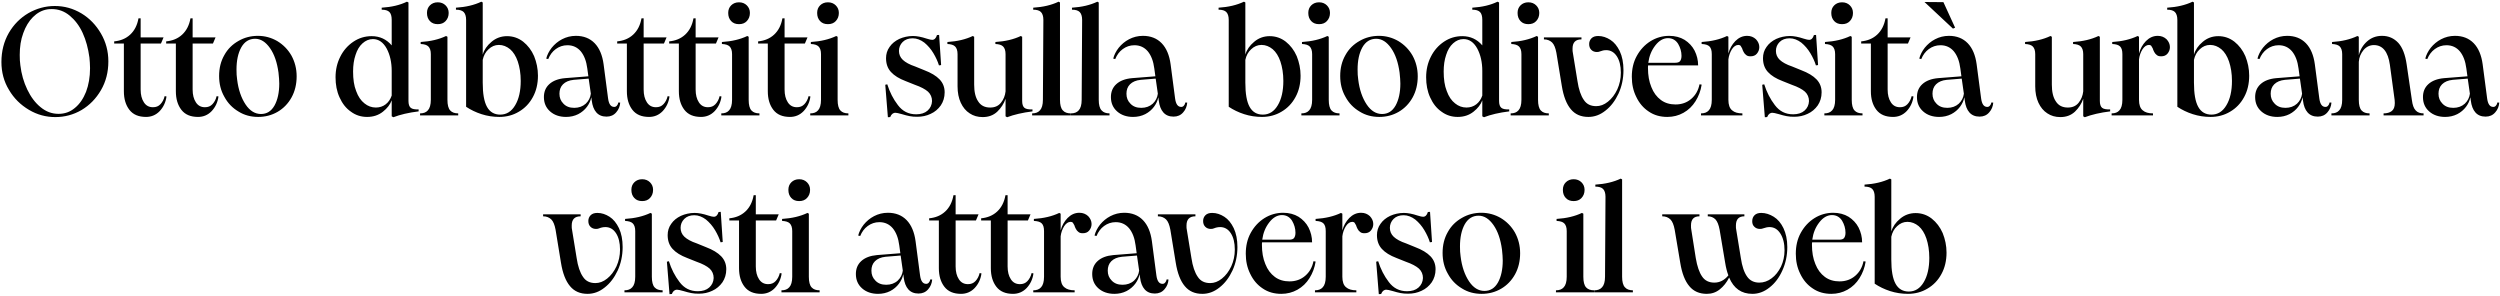 <svg viewBox="0 0 650 77" fill="none" xmlns="http://www.w3.org/2000/svg">
<path d="M7.531 28.56C5.371 27.28 3.611 25.56 2.331 23.36C1.011 21.2 0.371 18.76 0.371 16.12C0.371 13.32 1.011 10.8 2.291 8.56C3.571 6.36 5.291 4.64 7.411 3.4C9.531 2.2 11.811 1.56 14.251 1.56C16.731 1.56 19.011 2.2 21.171 3.48C23.291 4.76 24.971 6.52 26.251 8.72C27.531 10.92 28.171 13.32 28.171 15.96C28.171 18.76 27.531 21.24 26.251 23.44C24.971 25.64 23.291 27.36 21.211 28.6C19.091 29.84 16.811 30.44 14.371 30.44C11.971 30.44 9.691 29.84 7.531 28.56ZM7.091 23.28C8.011 25.2 9.171 26.76 10.571 27.88C11.971 29.04 13.531 29.6 15.211 29.6C16.811 29.6 18.211 29.12 19.451 28.08C20.691 27.08 21.651 25.68 22.371 23.88C23.051 22.08 23.411 20.04 23.411 17.72C23.411 16.76 23.331 15.84 23.251 14.96C22.931 12.6 22.371 10.48 21.491 8.56C20.611 6.64 19.451 5.16 18.091 4.04C16.731 2.92 15.171 2.36 13.491 2.36C12.931 2.36 12.531 2.4 12.291 2.44C10.891 2.68 9.651 3.36 8.571 4.44C7.491 5.52 6.651 6.92 6.051 8.6C5.411 10.32 5.131 12.2 5.131 14.28C5.131 15.24 5.171 16.16 5.291 16.96C5.571 19.28 6.171 21.36 7.091 23.28ZM33.648 28.56C32.688 27.32 32.208 25.72 32.208 23.72V11.32H29.688V10.76C31.328 10.6 32.728 10.04 33.848 9C34.968 7.96 35.688 6.56 36.008 4.76H36.568V9.72H42.528L41.848 11.32H36.568V23.28C36.568 24.64 36.848 25.76 37.408 26.6C37.968 27.48 38.768 27.88 39.768 27.88C40.568 27.88 41.208 27.64 41.728 27.08C42.248 26.52 42.608 25.84 42.808 25L43.288 25.08C43.088 26.6 42.488 27.84 41.528 28.88C40.528 29.92 39.328 30.4 37.968 30.4C36.048 30.4 34.608 29.8 33.648 28.56ZM47.164 28.56C46.204 27.32 45.724 25.72 45.724 23.72V11.32H43.204V10.76C44.844 10.6 46.244 10.04 47.364 9C48.484 7.96 49.204 6.56 49.524 4.76H50.084V9.72H56.044L55.364 11.32H50.084V23.28C50.084 24.64 50.364 25.76 50.924 26.6C51.484 27.48 52.284 27.88 53.284 27.88C54.084 27.88 54.724 27.64 55.244 27.08C55.764 26.52 56.124 25.84 56.324 25L56.804 25.08C56.604 26.6 56.004 27.84 55.044 28.88C54.044 29.92 52.844 30.4 51.484 30.4C49.564 30.4 48.124 29.8 47.164 28.56ZM62.009 29C60.449 28.08 59.209 26.8 58.329 25.16C57.409 23.56 56.969 21.76 56.969 19.76C56.969 17.72 57.409 15.92 58.329 14.32C59.209 12.72 60.449 11.52 62.009 10.64C63.529 9.76 65.209 9.32 67.049 9.32C68.889 9.32 70.569 9.8 72.089 10.68C73.609 11.6 74.849 12.84 75.769 14.44C76.649 16.04 77.129 17.84 77.129 19.84C77.129 21.88 76.689 23.72 75.809 25.32C74.929 26.92 73.689 28.2 72.169 29.08C70.649 29.96 68.969 30.4 67.129 30.4C65.249 30.4 63.529 29.96 62.009 29ZM63.849 27.16C64.969 28.84 66.329 29.64 67.849 29.64C69.369 29.64 70.529 28.92 71.369 27.44C72.169 26 72.609 24.08 72.609 21.72C72.609 20.96 72.529 20 72.409 18.88C72.049 16.24 71.329 14.12 70.209 12.52C69.089 10.92 67.809 10.08 66.329 10.08C64.769 10.08 63.569 10.84 62.729 12.32C61.889 13.84 61.489 15.76 61.489 18.08C61.489 19.04 61.529 19.88 61.649 20.64C61.969 23.32 62.729 25.48 63.849 27.16ZM91.242 29.04C89.962 28.16 89.002 26.92 88.282 25.32C87.562 23.76 87.242 22 87.242 20.08C87.242 18.16 87.642 16.36 88.482 14.72C89.282 13.12 90.442 11.8 91.882 10.84C93.322 9.88 94.882 9.4 96.642 9.4C98.722 9.4 100.482 10.2 101.842 11.8V5.16C101.842 4.2 101.642 3.52 101.242 3.12C100.842 2.72 100.162 2.52 99.242 2.52V2C101.802 1.84 104.002 1.32 105.802 0.44L106.202 0.64V26.24C106.202 27.12 106.402 27.72 106.802 28.04C107.202 28.36 107.882 28.48 108.842 28.44V28.96C106.202 29.28 104.042 29.8 102.282 30.48L101.842 30.24V26.08C101.442 27.16 100.682 28.16 99.562 29.04C98.402 29.96 97.042 30.4 95.442 30.4C93.882 30.4 92.482 29.96 91.242 29.04ZM92.602 23.68C93.122 25.12 93.842 26.16 94.762 26.88C95.642 27.6 96.642 27.96 97.722 27.96C98.682 27.96 99.562 27.68 100.282 27.12C101.002 26.56 101.522 25.8 101.842 24.84V18.44C101.842 16.2 101.402 14.24 100.522 12.6C99.642 11 98.442 10.16 96.962 10.16C95.922 10.16 95.042 10.56 94.242 11.28C93.442 12 92.842 13 92.442 14.28C92.002 15.56 91.802 17 91.802 18.6C91.802 20.6 92.042 22.28 92.602 23.68ZM111.775 5.48C111.255 4.92 111.015 4.24 111.015 3.36C111.015 2.56 111.255 1.92 111.775 1.4C112.295 0.88 112.975 0.6 113.815 0.6C114.655 0.6 115.335 0.88 115.855 1.4C116.375 1.92 116.655 2.56 116.655 3.36C116.655 4.24 116.375 4.92 115.855 5.48C115.335 6.04 114.655 6.28 113.815 6.28C112.975 6.28 112.295 6.04 111.775 5.48ZM109.215 29.48C110.095 29.48 110.775 29.24 111.255 28.68C111.735 28.16 112.015 27.24 112.015 25.96V14.08C112.015 13.12 111.775 12.48 111.375 12.08C110.975 11.68 110.295 11.48 109.375 11.44V10.92C111.935 10.76 114.135 10.24 115.975 9.36L116.335 9.56V25.96C116.335 27.28 116.575 28.2 117.055 28.72C117.535 29.24 118.215 29.48 119.135 29.48V30H109.215V29.48ZM125.188 29.68C123.708 29.2 122.388 28.56 121.188 27.76V5.16C121.188 4.2 120.948 3.52 120.548 3.12C120.148 2.72 119.468 2.52 118.548 2.52V2C121.108 1.84 123.308 1.32 125.148 0.44L125.508 0.64V14.2C125.868 12.96 126.628 11.84 127.788 10.88C128.908 9.92 130.268 9.4 131.828 9.4C133.388 9.4 134.788 9.88 136.028 10.84C137.228 11.8 138.188 13.04 138.868 14.6C139.508 16.2 139.868 17.88 139.868 19.68C139.868 21.76 139.428 23.64 138.548 25.24C137.668 26.88 136.428 28.16 134.908 29.04C133.388 29.96 131.668 30.4 129.828 30.4C128.228 30.4 126.668 30.16 125.188 29.68ZM126.628 27.8C127.388 29.16 128.548 29.8 130.068 29.8C131.668 29.8 132.988 29 133.948 27.36C134.908 25.76 135.388 23.64 135.388 21.04C135.388 19.12 135.108 17.44 134.628 16C134.148 14.6 133.468 13.52 132.628 12.8C131.748 12.08 130.788 11.68 129.708 11.68C128.668 11.68 127.788 12.08 127.028 12.8C126.228 13.52 125.748 14.44 125.508 15.56V21.48C125.508 24.36 125.868 26.44 126.628 27.8ZM155.056 29.24C154.416 28.52 154.016 27.48 153.856 26.16L153.736 25.28C153.576 26.16 153.176 27 152.616 27.76C152.016 28.56 151.256 29.2 150.336 29.68C149.376 30.16 148.336 30.4 147.176 30.4C145.496 30.4 144.096 29.92 143.016 28.96C141.936 28 141.416 26.76 141.416 25.24C141.416 23.88 141.856 22.76 142.816 21.88C143.776 21 145.136 20.48 146.896 20.32L152.976 19.84L152.696 17.8C152.456 15.92 151.896 14.44 151.016 13.36C150.136 12.32 148.976 11.76 147.536 11.76C146.376 11.76 145.376 12.12 144.496 12.76C143.616 13.4 142.976 14.28 142.536 15.36L142.016 15.24C142.256 14.28 142.736 13.32 143.456 12.4C144.176 11.52 145.056 10.76 146.136 10.2C147.216 9.64 148.416 9.32 149.736 9.32C151.736 9.32 153.376 9.96 154.616 11.24C155.856 12.52 156.616 14.36 156.936 16.72L158.096 25.56C158.296 27.08 158.816 27.8 159.696 27.8C159.936 27.8 160.176 27.72 160.376 27.48C160.576 27.28 160.696 27 160.776 26.64L161.256 26.68C161.176 27.64 160.856 28.48 160.216 29.2C159.576 29.96 158.736 30.32 157.696 30.32C156.576 30.32 155.696 29.96 155.056 29.24ZM146.496 26.96C147.176 27.68 148.096 28.04 149.296 28.04C150.496 28.04 151.496 27.68 152.296 26.96C153.056 26.24 153.496 25.36 153.616 24.36L153.056 20.44L149.136 20.76C147.936 20.88 147.016 21.28 146.376 21.92C145.736 22.56 145.456 23.4 145.456 24.36C145.456 25.4 145.776 26.24 146.496 26.96ZM164.429 28.56C163.469 27.32 162.989 25.72 162.989 23.72V11.32H160.469V10.76C162.109 10.6 163.509 10.04 164.629 9C165.749 7.96 166.469 6.56 166.789 4.76H167.349V9.72H173.309L172.629 11.32H167.349V23.28C167.349 24.64 167.629 25.76 168.189 26.6C168.749 27.48 169.549 27.88 170.549 27.88C171.349 27.88 171.989 27.64 172.509 27.08C173.029 26.52 173.389 25.84 173.589 25L174.069 25.08C173.869 26.6 173.269 27.84 172.309 28.88C171.309 29.92 170.109 30.4 168.749 30.4C166.829 30.4 165.389 29.8 164.429 28.56ZM177.945 28.56C176.985 27.32 176.505 25.72 176.505 23.72V11.32H173.985V10.76C175.625 10.6 177.025 10.04 178.145 9C179.265 7.96 179.985 6.56 180.305 4.76H180.865V9.72H186.825L186.145 11.32H180.865V23.28C180.865 24.64 181.145 25.76 181.705 26.6C182.265 27.48 183.065 27.88 184.065 27.88C184.865 27.88 185.505 27.64 186.025 27.08C186.545 26.52 186.905 25.84 187.105 25L187.585 25.08C187.385 26.6 186.785 27.84 185.825 28.88C184.825 29.92 183.625 30.4 182.265 30.4C180.345 30.4 178.905 29.8 177.945 28.56ZM190.096 5.48C189.576 4.92 189.336 4.24 189.336 3.36C189.336 2.56 189.576 1.92 190.096 1.4C190.616 0.88 191.296 0.6 192.136 0.6C192.976 0.6 193.656 0.88 194.176 1.4C194.696 1.92 194.976 2.56 194.976 3.36C194.976 4.24 194.696 4.92 194.176 5.48C193.656 6.04 192.976 6.28 192.136 6.28C191.296 6.28 190.616 6.04 190.096 5.48ZM187.536 29.48C188.416 29.48 189.096 29.24 189.576 28.68C190.056 28.16 190.336 27.24 190.336 25.96V14.08C190.336 13.12 190.096 12.48 189.696 12.08C189.296 11.68 188.616 11.48 187.696 11.44V10.92C190.256 10.76 192.456 10.24 194.296 9.36L194.656 9.56V25.96C194.656 27.28 194.896 28.2 195.376 28.72C195.856 29.24 196.536 29.48 197.456 29.48V30H187.536V29.48ZM201.07 28.56C200.11 27.32 199.63 25.72 199.63 23.72V11.32H197.11V10.76C198.75 10.6 200.15 10.04 201.27 9C202.39 7.96 203.11 6.56 203.43 4.76H203.99V9.72H209.95L209.27 11.32H203.99V23.28C203.99 24.64 204.27 25.76 204.83 26.6C205.39 27.48 206.19 27.88 207.19 27.88C207.99 27.88 208.63 27.64 209.15 27.08C209.67 26.52 210.03 25.84 210.23 25L210.71 25.08C210.51 26.6 209.91 27.84 208.95 28.88C207.95 29.92 206.75 30.4 205.39 30.4C203.47 30.4 202.03 29.8 201.07 28.56ZM213.221 5.48C212.701 4.92 212.461 4.24 212.461 3.36C212.461 2.56 212.701 1.92 213.221 1.4C213.741 0.88 214.421 0.6 215.261 0.6C216.101 0.6 216.781 0.88 217.301 1.4C217.821 1.92 218.101 2.56 218.101 3.36C218.101 4.24 217.821 4.92 217.301 5.48C216.781 6.04 216.101 6.28 215.261 6.28C214.421 6.28 213.741 6.04 213.221 5.48ZM210.661 29.48C211.541 29.48 212.221 29.24 212.701 28.68C213.181 28.16 213.461 27.24 213.461 25.96V14.08C213.461 13.12 213.221 12.48 212.821 12.08C212.421 11.68 211.741 11.48 210.821 11.44V10.92C213.381 10.76 215.581 10.24 217.421 9.36L217.781 9.56V25.96C217.781 27.28 218.021 28.2 218.501 28.72C218.981 29.24 219.661 29.48 220.581 29.48V30H210.661V29.48ZM230.17 22.04L230.69 21.92C231.33 23.96 232.25 25.76 233.45 27.32C234.65 28.92 236.21 29.72 238.21 29.72C239.45 29.72 240.45 29.4 241.17 28.76C241.89 28.12 242.29 27.28 242.33 26.28C242.33 25.32 241.97 24.48 241.29 23.84C240.57 23.2 239.45 22.6 237.85 22.04L235.45 21.08C233.77 20.44 232.53 19.68 231.65 18.72C230.77 17.76 230.37 16.56 230.37 15.12C230.37 14.08 230.65 13.08 231.29 12.2C231.89 11.32 232.73 10.64 233.81 10.12C234.89 9.64 236.09 9.36 237.37 9.36C238.41 9.36 239.61 9.6 240.93 10.04C241.65 10.28 242.13 10.36 242.37 10.36C242.93 10.36 243.37 9.96 243.61 9.12L244.17 9.08L244.69 16.92L244.13 17C243.81 15.96 243.33 14.92 242.69 13.84C242.05 12.76 241.25 11.84 240.33 11.08C239.37 10.36 238.37 9.96 237.29 9.96C236.21 9.96 235.33 10.28 234.69 10.92C234.05 11.56 233.73 12.36 233.73 13.24C233.73 14.12 234.05 14.92 234.73 15.56C235.41 16.2 236.49 16.8 237.93 17.28L240.29 18.24C242.09 18.92 243.41 19.72 244.29 20.64C245.17 21.56 245.61 22.68 245.61 24C245.61 25.32 245.25 26.44 244.61 27.4C243.93 28.36 243.05 29.12 241.97 29.6C240.89 30.12 239.73 30.36 238.49 30.36C237.77 30.36 237.09 30.32 236.53 30.2C235.93 30.08 235.25 29.92 234.49 29.68C233.65 29.44 233.09 29.32 232.81 29.32C232.49 29.32 232.21 29.44 232.01 29.6C231.81 29.76 231.61 30.04 231.45 30.44L230.85 30.48L230.17 22.04ZM252.124 29.48C251.124 28.84 250.364 27.92 249.804 26.72C249.244 25.52 248.964 24.08 248.964 22.44V14.08C248.964 13.12 248.724 12.48 248.324 12.08C247.924 11.68 247.244 11.48 246.324 11.44V10.92C248.884 10.76 251.084 10.24 252.924 9.36L253.284 9.56V22C253.284 23.84 253.604 25.32 254.324 26.36C255.004 27.44 256.044 27.96 257.444 27.96C258.644 27.96 259.564 27.56 260.244 26.72C260.924 25.88 261.324 24.88 261.444 23.76V14.08C261.444 13.12 261.204 12.48 260.804 12.08C260.404 11.68 259.724 11.48 258.804 11.44V10.92C261.364 10.76 263.564 10.24 265.404 9.36L265.764 9.56V26.24C265.764 27.12 265.964 27.72 266.364 28.04C266.764 28.36 267.484 28.48 268.444 28.44V28.96C265.844 29.28 263.644 29.8 261.844 30.48L261.444 30.24V25.68C261.004 26.96 260.284 28.08 259.284 29.04C258.244 30 257.004 30.44 255.484 30.44C254.204 30.44 253.084 30.12 252.124 29.48ZM268.356 29.48C269.236 29.48 269.916 29.24 270.396 28.68C270.876 28.16 271.156 27.24 271.156 25.96L271.276 5.16C271.276 4.2 271.036 3.52 270.636 3.12C270.236 2.72 269.556 2.52 268.636 2.52V2C271.196 1.84 273.396 1.32 275.236 0.44L275.596 0.64V25.96C275.596 27.24 275.836 28.16 276.316 28.68C276.796 29.24 277.516 29.48 278.396 29.48V30H268.356V29.48ZM278.434 29.48C279.314 29.48 279.994 29.24 280.474 28.68C280.954 28.16 281.234 27.24 281.234 25.96L281.354 5.16C281.354 4.2 281.114 3.52 280.714 3.12C280.314 2.72 279.634 2.52 278.714 2.52V2C281.274 1.84 283.474 1.32 285.314 0.44L285.674 0.64V25.96C285.674 27.24 285.914 28.16 286.394 28.68C286.874 29.24 287.594 29.48 288.474 29.48V30H278.434V29.48ZM302.478 29.24C301.838 28.52 301.438 27.48 301.278 26.16L301.158 25.28C300.998 26.16 300.598 27 300.038 27.76C299.438 28.56 298.678 29.2 297.758 29.68C296.798 30.16 295.758 30.4 294.598 30.4C292.918 30.4 291.518 29.92 290.438 28.96C289.358 28 288.838 26.76 288.838 25.24C288.838 23.88 289.278 22.76 290.238 21.88C291.198 21 292.558 20.48 294.318 20.32L300.398 19.84L300.118 17.8C299.878 15.92 299.318 14.44 298.438 13.36C297.558 12.32 296.398 11.76 294.958 11.76C293.798 11.76 292.798 12.12 291.918 12.76C291.038 13.4 290.398 14.28 289.958 15.36L289.438 15.24C289.678 14.28 290.158 13.32 290.878 12.4C291.598 11.52 292.478 10.76 293.558 10.2C294.638 9.64 295.838 9.32 297.158 9.32C299.158 9.32 300.798 9.96 302.038 11.24C303.278 12.52 304.038 14.36 304.358 16.72L305.518 25.56C305.718 27.08 306.238 27.8 307.118 27.8C307.358 27.8 307.598 27.72 307.798 27.48C307.998 27.28 308.118 27 308.198 26.64L308.678 26.68C308.598 27.64 308.278 28.48 307.638 29.2C306.998 29.96 306.158 30.32 305.118 30.32C303.998 30.32 303.118 29.96 302.478 29.24ZM293.918 26.96C294.598 27.68 295.518 28.04 296.718 28.04C297.918 28.04 298.918 27.68 299.718 26.96C300.478 26.24 300.918 25.36 301.038 24.36L300.478 20.44L296.558 20.76C295.358 20.88 294.438 21.28 293.798 21.92C293.158 22.56 292.878 23.4 292.878 24.36C292.878 25.4 293.198 26.24 293.918 26.96ZM323.469 29.68C321.989 29.2 320.669 28.56 319.469 27.76V5.16C319.469 4.2 319.229 3.52 318.829 3.12C318.429 2.72 317.749 2.52 316.829 2.52V2C319.389 1.84 321.589 1.32 323.429 0.44L323.789 0.64V14.2C324.149 12.96 324.909 11.84 326.069 10.88C327.189 9.92 328.549 9.4 330.109 9.4C331.669 9.4 333.069 9.88 334.309 10.84C335.509 11.8 336.469 13.04 337.149 14.6C337.789 16.2 338.149 17.88 338.149 19.68C338.149 21.76 337.709 23.64 336.829 25.24C335.949 26.88 334.709 28.16 333.189 29.04C331.669 29.96 329.949 30.4 328.109 30.4C326.509 30.4 324.949 30.16 323.469 29.68ZM324.909 27.8C325.669 29.16 326.829 29.8 328.349 29.8C329.949 29.8 331.269 29 332.229 27.36C333.189 25.76 333.669 23.64 333.669 21.04C333.669 19.12 333.389 17.44 332.909 16C332.429 14.6 331.749 13.52 330.909 12.8C330.029 12.08 329.069 11.68 327.989 11.68C326.949 11.68 326.069 12.08 325.309 12.8C324.509 13.52 324.029 14.44 323.789 15.56V21.48C323.789 24.36 324.149 26.44 324.909 27.8ZM340.916 5.48C340.396 4.92 340.156 4.24 340.156 3.36C340.156 2.56 340.396 1.92 340.916 1.4C341.436 0.88 342.116 0.6 342.956 0.6C343.796 0.6 344.476 0.88 344.996 1.4C345.516 1.92 345.796 2.56 345.796 3.36C345.796 4.24 345.516 4.92 344.996 5.48C344.476 6.04 343.796 6.28 342.956 6.28C342.116 6.28 341.436 6.04 340.916 5.48ZM338.356 29.48C339.236 29.48 339.916 29.24 340.396 28.68C340.876 28.16 341.156 27.24 341.156 25.96V14.08C341.156 13.12 340.916 12.48 340.516 12.08C340.116 11.68 339.436 11.48 338.516 11.44V10.92C341.076 10.76 343.276 10.24 345.116 9.36L345.476 9.56V25.96C345.476 27.28 345.716 28.2 346.196 28.72C346.676 29.24 347.356 29.48 348.276 29.48V30H338.356V29.48ZM353.493 29C351.933 28.08 350.693 26.8 349.813 25.16C348.893 23.56 348.453 21.76 348.453 19.76C348.453 17.72 348.893 15.92 349.813 14.32C350.693 12.72 351.933 11.52 353.493 10.64C355.013 9.76 356.693 9.32 358.533 9.32C360.373 9.32 362.053 9.8 363.573 10.68C365.093 11.6 366.333 12.84 367.253 14.44C368.133 16.04 368.613 17.84 368.613 19.84C368.613 21.88 368.173 23.72 367.293 25.32C366.413 26.92 365.173 28.2 363.653 29.08C362.133 29.96 360.453 30.4 358.613 30.4C356.733 30.4 355.013 29.96 353.493 29ZM355.333 27.16C356.453 28.84 357.813 29.64 359.333 29.64C360.853 29.64 362.013 28.92 362.853 27.44C363.653 26 364.093 24.08 364.093 21.72C364.093 20.96 364.013 20 363.893 18.88C363.533 16.24 362.813 14.12 361.693 12.52C360.573 10.92 359.293 10.08 357.813 10.08C356.253 10.08 355.053 10.84 354.213 12.32C353.373 13.84 352.973 15.76 352.973 18.08C352.973 19.04 353.013 19.88 353.133 20.64C353.453 23.32 354.213 25.48 355.333 27.16ZM374.797 29.04C373.517 28.16 372.557 26.92 371.837 25.32C371.117 23.76 370.797 22 370.797 20.08C370.797 18.16 371.197 16.36 372.037 14.72C372.837 13.12 373.997 11.8 375.437 10.84C376.877 9.88 378.437 9.4 380.197 9.4C382.277 9.4 384.037 10.2 385.397 11.8V5.16C385.397 4.2 385.197 3.52 384.797 3.12C384.397 2.72 383.717 2.52 382.797 2.52V2C385.357 1.84 387.557 1.32 389.357 0.44L389.757 0.64V26.24C389.757 27.12 389.957 27.72 390.357 28.04C390.757 28.36 391.437 28.48 392.397 28.44V28.96C389.757 29.28 387.597 29.8 385.837 30.48L385.397 30.24V26.08C384.997 27.16 384.237 28.16 383.117 29.04C381.957 29.96 380.597 30.4 378.997 30.4C377.437 30.4 376.037 29.96 374.797 29.04ZM376.157 23.68C376.677 25.12 377.397 26.16 378.317 26.88C379.197 27.6 380.197 27.96 381.277 27.96C382.237 27.96 383.117 27.68 383.837 27.12C384.557 26.56 385.077 25.8 385.397 24.84V18.44C385.397 16.2 384.957 14.24 384.077 12.6C383.197 11 381.997 10.16 380.517 10.16C379.477 10.16 378.597 10.56 377.797 11.28C376.997 12 376.397 13 375.997 14.28C375.557 15.56 375.357 17 375.357 18.6C375.357 20.6 375.597 22.28 376.157 23.68ZM395.33 5.48C394.81 4.92 394.57 4.24 394.57 3.36C394.57 2.56 394.81 1.92 395.33 1.4C395.85 0.88 396.53 0.6 397.37 0.6C398.21 0.6 398.89 0.88 399.41 1.4C399.93 1.92 400.21 2.56 400.21 3.36C400.21 4.24 399.93 4.92 399.41 5.48C398.89 6.04 398.21 6.28 397.37 6.28C396.53 6.28 395.85 6.04 395.33 5.48ZM392.77 29.48C393.65 29.48 394.33 29.24 394.81 28.68C395.29 28.16 395.57 27.24 395.57 25.96V14.08C395.57 13.12 395.33 12.48 394.93 12.08C394.53 11.68 393.85 11.48 392.93 11.44V10.92C395.49 10.76 397.69 10.24 399.53 9.36L399.89 9.56V25.96C399.89 27.28 400.13 28.2 400.61 28.72C401.09 29.24 401.77 29.48 402.69 29.48V30H392.77V29.48ZM408.421 28.4C407.301 27.08 406.501 25.04 406.061 22.28L404.661 13.72C404.421 12.44 404.061 11.56 403.541 11.04C402.981 10.52 402.301 10.24 401.421 10.24V9.72H411.181V10.24C409.621 10.24 408.861 11.04 408.861 12.64C408.861 13.12 408.861 13.48 408.941 13.72L410.141 21.08C410.461 23.24 411.021 24.88 411.781 25.96C412.501 27.08 413.581 27.6 415.021 27.6C416.061 27.6 417.061 27.24 418.061 26.44C419.061 25.64 419.861 24.6 420.501 23.24C421.101 21.92 421.421 20.48 421.421 18.88C421.421 17.12 421.061 15.68 420.381 14.64C419.701 13.6 418.781 13.04 417.621 13.04C417.061 13.04 416.501 13.16 416.021 13.36C415.781 13.48 415.501 13.52 415.181 13.52C414.621 13.52 414.141 13.36 413.741 12.96C413.341 12.56 413.181 12.08 413.181 11.44C413.181 10.88 413.381 10.36 413.781 9.96C414.181 9.56 414.741 9.36 415.541 9.36C416.661 9.36 417.701 9.72 418.701 10.36C419.701 11 420.501 12 421.141 13.32C421.781 14.68 422.101 16.32 422.101 18.24C422.101 20.44 421.661 22.48 420.821 24.32C419.941 26.2 418.821 27.68 417.421 28.76C416.021 29.88 414.541 30.4 412.981 30.4C411.061 30.4 409.541 29.76 408.421 28.4ZM428.673 29C427.273 28.08 426.193 26.8 425.433 25.2C424.633 23.6 424.273 21.88 424.273 19.96C424.273 17.96 424.673 16.16 425.553 14.56C426.433 12.96 427.593 11.68 429.113 10.72C430.593 9.8 432.233 9.32 433.993 9.32C435.513 9.32 436.873 9.68 437.993 10.36C439.113 11.08 439.993 12 440.593 13.16C441.193 14.36 441.513 15.64 441.513 17H428.513C428.473 17.16 428.473 17.4 428.473 17.68C428.473 19.56 428.753 21.2 429.353 22.64C429.913 24.08 430.753 25.2 431.833 26C432.913 26.8 434.193 27.16 435.633 27.16C437.233 27.16 438.593 26.68 439.713 25.72C440.833 24.76 441.553 23.52 441.873 21.92L442.433 22C442.193 23.6 441.633 25.04 440.833 26.32C440.033 27.6 438.993 28.6 437.713 29.32C436.433 30.04 435.033 30.4 433.513 30.4C431.673 30.4 430.073 29.96 428.673 29ZM435.553 16.32C436.113 16.32 436.553 16.2 436.793 15.92C437.033 15.64 437.193 15.16 437.193 14.52C437.193 13.4 436.873 12.36 436.313 11.4C435.713 10.44 434.833 9.92 433.673 9.92C432.473 9.92 431.353 10.56 430.393 11.8C429.393 13.08 428.793 14.56 428.553 16.32H435.553ZM442.262 29.48C443.142 29.48 443.822 29.24 444.302 28.68C444.782 28.16 445.062 27.24 445.062 25.96V14.08C445.062 13.12 444.862 12.48 444.462 12.08C444.062 11.68 443.382 11.48 442.422 11.44V10.92C444.982 10.76 447.182 10.24 449.022 9.36L449.382 9.56V13.92C449.702 12.68 450.302 11.6 451.182 10.68C452.062 9.8 453.062 9.32 454.262 9.32C455.182 9.32 455.942 9.64 456.542 10.2C457.102 10.8 457.422 11.48 457.422 12.24C457.422 12.92 457.182 13.48 456.782 13.96C456.382 14.44 455.822 14.64 455.142 14.64C454.662 14.64 454.302 14.56 454.022 14.32C453.742 14.12 453.502 13.84 453.342 13.52C453.182 13.2 453.022 12.88 452.942 12.56C452.782 12.24 452.662 12.04 452.542 11.88C452.382 11.76 452.222 11.68 451.982 11.68C451.342 11.68 450.782 12.08 450.302 12.8C449.822 13.56 449.502 14.44 449.382 15.44V25.96C449.382 27.24 449.702 28.16 450.342 28.68C450.982 29.24 451.862 29.48 453.022 29.48V30H442.262V29.48ZM458.178 22.04L458.698 21.92C459.338 23.96 460.258 25.76 461.458 27.32C462.658 28.92 464.218 29.72 466.218 29.72C467.458 29.72 468.458 29.4 469.178 28.76C469.898 28.12 470.298 27.28 470.338 26.28C470.338 25.32 469.978 24.48 469.298 23.84C468.578 23.2 467.458 22.6 465.858 22.04L463.458 21.08C461.778 20.44 460.538 19.68 459.658 18.72C458.778 17.76 458.378 16.56 458.378 15.12C458.378 14.08 458.658 13.08 459.298 12.2C459.898 11.32 460.738 10.64 461.818 10.12C462.898 9.64 464.098 9.36 465.378 9.36C466.418 9.36 467.618 9.6 468.938 10.04C469.658 10.28 470.138 10.36 470.378 10.36C470.938 10.36 471.378 9.96 471.618 9.12L472.178 9.08L472.698 16.92L472.138 17C471.818 15.96 471.338 14.92 470.698 13.84C470.058 12.76 469.258 11.84 468.338 11.08C467.378 10.36 466.378 9.96 465.298 9.96C464.218 9.96 463.338 10.28 462.698 10.92C462.058 11.56 461.738 12.36 461.738 13.24C461.738 14.12 462.058 14.92 462.738 15.56C463.418 16.2 464.498 16.8 465.938 17.28L468.298 18.24C470.098 18.92 471.418 19.72 472.298 20.64C473.178 21.56 473.618 22.68 473.618 24C473.618 25.32 473.258 26.44 472.618 27.4C471.938 28.36 471.058 29.12 469.978 29.6C468.898 30.12 467.738 30.36 466.498 30.36C465.778 30.36 465.098 30.32 464.538 30.2C463.938 30.08 463.258 29.92 462.498 29.68C461.658 29.44 461.098 29.32 460.818 29.32C460.498 29.32 460.218 29.44 460.018 29.6C459.818 29.76 459.618 30.04 459.458 30.44L458.858 30.48L458.178 22.04ZM476.893 5.48C476.373 4.92 476.133 4.24 476.133 3.36C476.133 2.56 476.373 1.92 476.893 1.4C477.413 0.88 478.093 0.6 478.933 0.6C479.773 0.6 480.453 0.88 480.973 1.4C481.493 1.92 481.773 2.56 481.773 3.36C481.773 4.24 481.493 4.92 480.973 5.48C480.453 6.04 479.773 6.28 478.933 6.28C478.093 6.28 477.413 6.04 476.893 5.48ZM474.333 29.48C475.213 29.48 475.893 29.24 476.373 28.68C476.853 28.16 477.133 27.24 477.133 25.96V14.08C477.133 13.12 476.893 12.48 476.493 12.08C476.093 11.68 475.413 11.48 474.493 11.44V10.92C477.053 10.76 479.253 10.24 481.093 9.36L481.453 9.56V25.96C481.453 27.28 481.693 28.2 482.173 28.72C482.653 29.24 483.333 29.48 484.253 29.48V30H474.333V29.48ZM487.867 28.56C486.907 27.32 486.427 25.72 486.427 23.72V11.32H483.907V10.76C485.547 10.6 486.947 10.04 488.067 9C489.187 7.96 489.907 6.56 490.227 4.76H490.787V9.72H496.747L496.067 11.32H490.787V23.28C490.787 24.64 491.067 25.76 491.627 26.6C492.187 27.48 492.987 27.88 493.987 27.88C494.787 27.88 495.427 27.64 495.947 27.08C496.467 26.52 496.827 25.84 497.027 25L497.507 25.08C497.307 26.6 496.707 27.84 495.747 28.88C494.747 29.92 493.547 30.4 492.187 30.4C490.267 30.4 488.827 29.8 487.867 28.56ZM512.048 29.24C511.408 28.52 511.008 27.48 510.848 26.16L510.728 25.28C510.568 26.16 510.168 27 509.608 27.76C509.008 28.56 508.248 29.2 507.328 29.68C506.368 30.16 505.328 30.4 504.168 30.4C502.488 30.4 501.088 29.92 500.008 28.96C498.928 28 498.408 26.76 498.408 25.24C498.408 23.88 498.848 22.76 499.808 21.88C500.768 21 502.128 20.48 503.888 20.32L509.968 19.84L509.688 17.8C509.448 15.92 508.888 14.44 508.008 13.36C507.128 12.32 505.968 11.76 504.528 11.76C503.368 11.76 502.368 12.12 501.488 12.76C500.608 13.4 499.968 14.28 499.528 15.36L499.008 15.24C499.248 14.28 499.728 13.32 500.448 12.4C501.168 11.52 502.048 10.76 503.128 10.2C504.208 9.64 505.408 9.32 506.728 9.32C508.728 9.32 510.368 9.96 511.608 11.24C512.848 12.52 513.608 14.36 513.928 16.72L515.088 25.56C515.288 27.08 515.808 27.8 516.688 27.8C516.928 27.8 517.168 27.72 517.368 27.48C517.568 27.28 517.688 27 517.768 26.64L518.248 26.68C518.168 27.64 517.848 28.48 517.208 29.2C516.568 29.96 515.728 30.32 514.688 30.32C513.568 30.32 512.688 29.96 512.048 29.24ZM503.488 26.96C504.168 27.68 505.088 28.04 506.288 28.04C507.488 28.04 508.488 27.68 509.288 26.96C510.048 26.24 510.488 25.36 510.608 24.36L510.048 20.44L506.128 20.76C504.928 20.88 504.008 21.28 503.368 21.92C502.728 22.56 502.448 23.4 502.448 24.36C502.448 25.4 502.768 26.24 503.488 26.96ZM500.368 0.52L505.288 0.56L508.328 7.2L507.768 7.44L500.368 0.52ZM532.319 29.48C531.319 28.84 530.559 27.92 529.999 26.72C529.439 25.52 529.159 24.08 529.159 22.44V14.08C529.159 13.12 528.919 12.48 528.519 12.08C528.119 11.68 527.439 11.48 526.519 11.44V10.92C529.079 10.76 531.279 10.24 533.119 9.36L533.479 9.56V22C533.479 23.84 533.799 25.32 534.519 26.36C535.199 27.44 536.239 27.96 537.639 27.96C538.839 27.96 539.759 27.56 540.439 26.72C541.119 25.88 541.519 24.88 541.639 23.76V14.08C541.639 13.12 541.399 12.48 540.999 12.08C540.599 11.68 539.919 11.48 538.999 11.44V10.92C541.559 10.76 543.759 10.24 545.599 9.36L545.959 9.56V26.24C545.959 27.12 546.159 27.72 546.559 28.04C546.959 28.36 547.679 28.48 548.639 28.44V28.96C546.039 29.28 543.839 29.8 542.039 30.48L541.639 30.24V25.68C541.199 26.96 540.479 28.08 539.479 29.04C538.439 30 537.199 30.44 535.679 30.44C534.399 30.44 533.279 30.12 532.319 29.48ZM549.02 29.48C549.9 29.48 550.58 29.24 551.06 28.68C551.54 28.16 551.82 27.24 551.82 25.96V14.08C551.82 13.12 551.62 12.48 551.22 12.08C550.82 11.68 550.14 11.48 549.18 11.44V10.92C551.74 10.76 553.94 10.24 555.78 9.36L556.14 9.56V13.92C556.46 12.68 557.06 11.6 557.94 10.68C558.82 9.8 559.82 9.32 561.02 9.32C561.94 9.32 562.7 9.64 563.3 10.2C563.86 10.8 564.18 11.48 564.18 12.24C564.18 12.92 563.94 13.48 563.54 13.96C563.14 14.44 562.58 14.64 561.9 14.64C561.42 14.64 561.06 14.56 560.78 14.32C560.5 14.12 560.26 13.84 560.1 13.52C559.94 13.2 559.78 12.88 559.7 12.56C559.54 12.24 559.42 12.04 559.3 11.88C559.14 11.76 558.98 11.68 558.74 11.68C558.1 11.68 557.54 12.08 557.06 12.8C556.58 13.56 556.26 14.44 556.14 15.44V25.96C556.14 27.24 556.46 28.16 557.1 28.68C557.74 29.24 558.62 29.48 559.78 29.48V30H549.02V29.48ZM570.11 29.68C568.63 29.2 567.31 28.56 566.11 27.76V5.16C566.11 4.2 565.87 3.52 565.47 3.12C565.07 2.72 564.39 2.52 563.47 2.52V2C566.03 1.84 568.23 1.32 570.07 0.44L570.43 0.64V14.2C570.79 12.96 571.55 11.84 572.71 10.88C573.83 9.92 575.19 9.4 576.75 9.4C578.31 9.4 579.71 9.88 580.95 10.84C582.15 11.8 583.11 13.04 583.79 14.6C584.43 16.2 584.79 17.88 584.79 19.68C584.79 21.76 584.35 23.64 583.47 25.24C582.59 26.88 581.35 28.16 579.83 29.04C578.31 29.96 576.59 30.4 574.75 30.4C573.15 30.4 571.59 30.16 570.11 29.68ZM571.55 27.8C572.31 29.16 573.47 29.8 574.99 29.8C576.59 29.8 577.91 29 578.87 27.36C579.83 25.76 580.31 23.64 580.31 21.04C580.31 19.12 580.03 17.44 579.55 16C579.07 14.6 578.39 13.52 577.55 12.8C576.67 12.08 575.71 11.68 574.63 11.68C573.59 11.68 572.71 12.08 571.95 12.8C571.15 13.52 570.67 14.44 570.43 15.56V21.48C570.43 24.36 570.79 26.44 571.55 27.8ZM599.978 29.24C599.338 28.52 598.938 27.48 598.778 26.16L598.658 25.28C598.498 26.16 598.098 27 597.538 27.76C596.938 28.56 596.178 29.2 595.258 29.68C594.298 30.16 593.258 30.4 592.098 30.4C590.418 30.4 589.018 29.92 587.938 28.96C586.858 28 586.338 26.76 586.338 25.24C586.338 23.88 586.778 22.76 587.738 21.88C588.698 21 590.058 20.48 591.818 20.32L597.898 19.84L597.618 17.8C597.378 15.92 596.818 14.44 595.938 13.36C595.058 12.32 593.898 11.76 592.458 11.76C591.298 11.76 590.298 12.12 589.418 12.76C588.538 13.4 587.898 14.28 587.458 15.36L586.938 15.24C587.178 14.28 587.658 13.32 588.378 12.4C589.098 11.52 589.978 10.76 591.058 10.2C592.138 9.64 593.338 9.32 594.658 9.32C596.658 9.32 598.298 9.96 599.538 11.24C600.778 12.52 601.538 14.36 601.858 16.72L603.018 25.56C603.218 27.08 603.738 27.8 604.618 27.8C604.858 27.8 605.098 27.72 605.298 27.48C605.498 27.28 605.618 27 605.698 26.64L606.178 26.68C606.098 27.64 605.778 28.48 605.138 29.2C604.498 29.96 603.658 30.32 602.618 30.32C601.498 30.32 600.618 29.96 599.978 29.24ZM591.418 26.96C592.098 27.68 593.018 28.04 594.218 28.04C595.418 28.04 596.418 27.68 597.218 26.96C597.978 26.24 598.418 25.36 598.538 24.36L597.978 20.44L594.058 20.76C592.858 20.88 591.938 21.28 591.298 21.92C590.658 22.56 590.378 23.4 590.378 24.36C590.378 25.4 590.698 26.24 591.418 26.96ZM619.729 29.48C620.609 29.48 621.329 29.28 621.849 28.88C622.369 28.48 622.649 27.8 622.649 26.8C622.649 26.48 622.609 26.2 622.609 26L621.369 16.84C620.889 13.44 619.489 11.72 617.209 11.72C616.169 11.72 615.249 12.16 614.529 13C613.809 13.88 613.369 14.88 613.289 16.08V25.96C613.289 27.28 613.529 28.2 614.009 28.72C614.489 29.24 615.169 29.48 616.089 29.48V30H606.169V29.48C607.049 29.48 607.729 29.24 608.209 28.68C608.689 28.16 608.969 27.24 608.969 25.96V14.08C608.969 13.12 608.729 12.48 608.329 12.08C607.929 11.68 607.249 11.48 606.329 11.44V10.92C608.889 10.76 611.089 10.24 612.929 9.36L613.289 9.56V14.36C613.649 12.92 614.369 11.72 615.449 10.76C616.529 9.8 617.809 9.32 619.329 9.32C621.049 9.32 622.449 9.96 623.569 11.16C624.649 12.36 625.369 14.24 625.729 16.72L627.089 26C627.249 27.28 627.569 28.2 628.089 28.72C628.569 29.24 629.249 29.48 630.129 29.48V30H619.729V29.48ZM643.611 29.24C642.971 28.52 642.571 27.48 642.411 26.16L642.291 25.28C642.131 26.16 641.731 27 641.171 27.76C640.571 28.56 639.811 29.2 638.891 29.68C637.931 30.16 636.891 30.4 635.731 30.4C634.051 30.4 632.651 29.92 631.571 28.96C630.491 28 629.971 26.76 629.971 25.24C629.971 23.88 630.411 22.76 631.371 21.88C632.331 21 633.691 20.48 635.451 20.32L641.531 19.84L641.251 17.8C641.011 15.92 640.451 14.44 639.571 13.36C638.691 12.32 637.531 11.76 636.091 11.76C634.931 11.76 633.931 12.12 633.051 12.76C632.171 13.4 631.531 14.28 631.091 15.36L630.571 15.24C630.811 14.28 631.291 13.32 632.011 12.4C632.731 11.52 633.611 10.76 634.691 10.2C635.771 9.64 636.971 9.32 638.291 9.32C640.291 9.32 641.931 9.96 643.171 11.24C644.411 12.52 645.171 14.36 645.491 16.72L646.651 25.56C646.851 27.08 647.371 27.8 648.251 27.8C648.491 27.8 648.731 27.72 648.931 27.48C649.131 27.28 649.251 27 649.331 26.64L649.811 26.68C649.731 27.64 649.411 28.48 648.771 29.2C648.131 29.96 647.291 30.32 646.251 30.32C645.131 30.32 644.251 29.96 643.611 29.24ZM635.051 26.96C635.731 27.68 636.651 28.04 637.851 28.04C639.051 28.04 640.051 27.68 640.851 26.96C641.611 26.24 642.051 25.36 642.171 24.36L641.611 20.44L637.691 20.76C636.491 20.88 635.571 21.28 634.931 21.92C634.291 22.56 634.011 23.4 634.011 24.36C634.011 25.4 634.331 26.24 635.051 26.96ZM148.207 74.4C147.087 73.08 146.287 71.04 145.847 68.28L144.447 59.72C144.207 58.44 143.847 57.56 143.327 57.04C142.767 56.52 142.087 56.24 141.207 56.24V55.72H150.967V56.24C149.407 56.24 148.647 57.04 148.647 58.64C148.647 59.12 148.647 59.48 148.727 59.72L149.927 67.08C150.247 69.24 150.807 70.88 151.567 71.96C152.287 73.08 153.367 73.6 154.807 73.6C155.847 73.6 156.847 73.24 157.847 72.44C158.847 71.64 159.647 70.6 160.287 69.24C160.887 67.92 161.207 66.48 161.207 64.88C161.207 63.12 160.847 61.68 160.167 60.64C159.487 59.6 158.567 59.04 157.407 59.04C156.847 59.04 156.287 59.16 155.807 59.36C155.567 59.48 155.287 59.52 154.967 59.52C154.407 59.52 153.927 59.36 153.527 58.96C153.127 58.56 152.967 58.08 152.967 57.44C152.967 56.88 153.167 56.36 153.567 55.96C153.967 55.56 154.527 55.36 155.327 55.36C156.447 55.36 157.487 55.72 158.487 56.36C159.487 57 160.287 58 160.927 59.32C161.567 60.68 161.887 62.32 161.887 64.24C161.887 66.44 161.447 68.48 160.607 70.32C159.727 72.2 158.607 73.68 157.207 74.76C155.807 75.88 154.327 76.4 152.767 76.4C150.847 76.4 149.327 75.76 148.207 74.4ZM164.92 51.48C164.4 50.92 164.16 50.24 164.16 49.36C164.16 48.56 164.4 47.92 164.92 47.4C165.44 46.88 166.12 46.6 166.96 46.6C167.8 46.6 168.48 46.88 169 47.4C169.52 47.92 169.8 48.56 169.8 49.36C169.8 50.24 169.52 50.92 169 51.48C168.48 52.04 167.8 52.28 166.96 52.28C166.12 52.28 165.44 52.04 164.92 51.48ZM162.36 75.48C163.24 75.48 163.92 75.24 164.4 74.68C164.88 74.16 165.16 73.24 165.16 71.96V60.08C165.16 59.12 164.92 58.48 164.52 58.08C164.12 57.68 163.44 57.48 162.52 57.44V56.92C165.08 56.76 167.28 56.24 169.12 55.36L169.48 55.56V71.96C169.48 73.28 169.72 74.2 170.2 74.72C170.68 75.24 171.36 75.48 172.28 75.48V76H162.36V75.48ZM173.393 68.04L173.913 67.92C174.553 69.96 175.473 71.76 176.673 73.32C177.873 74.92 179.433 75.72 181.433 75.72C182.673 75.72 183.673 75.4 184.393 74.76C185.113 74.12 185.513 73.28 185.553 72.28C185.553 71.32 185.193 70.48 184.513 69.84C183.793 69.2 182.673 68.6 181.073 68.04L178.673 67.08C176.993 66.44 175.753 65.68 174.873 64.72C173.993 63.76 173.593 62.56 173.593 61.12C173.593 60.08 173.873 59.08 174.513 58.2C175.113 57.32 175.953 56.64 177.033 56.12C178.113 55.64 179.313 55.36 180.593 55.36C181.633 55.36 182.833 55.6 184.153 56.04C184.873 56.28 185.353 56.36 185.593 56.36C186.153 56.36 186.593 55.96 186.833 55.12L187.393 55.08L187.913 62.92L187.353 63C187.033 61.96 186.553 60.92 185.913 59.84C185.273 58.76 184.473 57.84 183.553 57.08C182.592 56.36 181.593 55.96 180.513 55.96C179.433 55.96 178.553 56.28 177.913 56.92C177.273 57.56 176.953 58.36 176.953 59.24C176.953 60.12 177.273 60.92 177.953 61.56C178.633 62.2 179.713 62.8 181.153 63.28L183.513 64.24C185.313 64.92 186.633 65.72 187.513 66.64C188.393 67.56 188.833 68.68 188.833 70C188.833 71.32 188.473 72.44 187.833 73.4C187.153 74.36 186.273 75.12 185.193 75.6C184.113 76.12 182.953 76.36 181.713 76.36C180.993 76.36 180.313 76.32 179.753 76.2C179.153 76.08 178.473 75.92 177.713 75.68C176.873 75.44 176.313 75.32 176.033 75.32C175.713 75.32 175.433 75.44 175.233 75.6C175.033 75.76 174.833 76.04 174.673 76.44L174.073 76.48L173.393 68.04ZM193.589 74.56C192.629 73.32 192.149 71.72 192.149 69.72V57.32H189.629V56.76C191.269 56.6 192.669 56.04 193.789 55C194.909 53.96 195.629 52.56 195.949 50.76H196.509V55.72H202.469L201.789 57.32H196.509V69.28C196.509 70.64 196.789 71.76 197.349 72.6C197.909 73.48 198.709 73.88 199.709 73.88C200.509 73.88 201.149 73.64 201.669 73.08C202.189 72.52 202.549 71.84 202.749 71L203.229 71.08C203.029 72.6 202.429 73.84 201.469 74.88C200.469 75.92 199.269 76.4 197.909 76.4C195.989 76.4 194.549 75.8 193.589 74.56ZM205.74 51.48C205.22 50.92 204.98 50.24 204.98 49.36C204.98 48.56 205.22 47.92 205.74 47.4C206.26 46.88 206.94 46.6 207.78 46.6C208.62 46.6 209.3 46.88 209.82 47.4C210.34 47.92 210.62 48.56 210.62 49.36C210.62 50.24 210.34 50.92 209.82 51.48C209.3 52.04 208.62 52.28 207.78 52.28C206.94 52.28 206.26 52.04 205.74 51.48ZM203.18 75.48C204.06 75.48 204.74 75.24 205.22 74.68C205.7 74.16 205.98 73.24 205.98 71.96V60.08C205.98 59.12 205.74 58.48 205.34 58.08C204.94 57.68 204.26 57.48 203.34 57.44V56.92C205.9 56.76 208.1 56.24 209.94 55.36L210.3 55.56V71.96C210.3 73.28 210.54 74.2 211.02 74.72C211.5 75.24 212.18 75.48 213.1 75.48V76H203.18V75.48ZM236.169 75.24C235.529 74.52 235.129 73.48 234.969 72.16L234.849 71.28C234.689 72.16 234.289 73 233.729 73.76C233.129 74.56 232.369 75.2 231.449 75.68C230.489 76.16 229.449 76.4 228.289 76.4C226.609 76.4 225.209 75.92 224.129 74.96C223.049 74 222.529 72.76 222.529 71.24C222.529 69.88 222.969 68.76 223.929 67.88C224.889 67 226.249 66.48 228.009 66.32L234.089 65.84L233.809 63.8C233.569 61.92 233.009 60.44 232.129 59.36C231.249 58.32 230.089 57.76 228.649 57.76C227.489 57.76 226.489 58.12 225.609 58.76C224.729 59.4 224.089 60.28 223.649 61.36L223.129 61.24C223.369 60.28 223.849 59.32 224.569 58.4C225.289 57.52 226.169 56.76 227.249 56.2C228.329 55.64 229.529 55.32 230.849 55.32C232.849 55.32 234.489 55.96 235.729 57.24C236.969 58.52 237.729 60.36 238.049 62.72L239.209 71.56C239.409 73.08 239.929 73.8 240.809 73.8C241.049 73.8 241.289 73.72 241.489 73.48C241.689 73.28 241.809 73 241.889 72.64L242.369 72.68C242.289 73.64 241.969 74.48 241.329 75.2C240.689 75.96 239.849 76.32 238.809 76.32C237.689 76.32 236.809 75.96 236.169 75.24ZM227.609 72.96C228.289 73.68 229.209 74.04 230.409 74.04C231.609 74.04 232.609 73.68 233.409 72.96C234.169 72.24 234.609 71.36 234.729 70.36L234.169 66.44L230.249 66.76C229.049 66.88 228.129 67.28 227.489 67.92C226.849 68.56 226.569 69.4 226.569 70.36C226.569 71.4 226.889 72.24 227.609 72.96ZM245.543 74.56C244.583 73.32 244.103 71.72 244.103 69.72V57.32H241.583V56.76C243.223 56.6 244.623 56.04 245.743 55C246.863 53.96 247.583 52.56 247.903 50.76H248.463V55.72H254.423L253.743 57.32H248.463V69.28C248.463 70.64 248.743 71.76 249.303 72.6C249.863 73.48 250.663 73.88 251.663 73.88C252.463 73.88 253.103 73.64 253.623 73.08C254.143 72.52 254.503 71.84 254.703 71L255.183 71.08C254.983 72.6 254.383 73.84 253.423 74.88C252.423 75.92 251.223 76.4 249.863 76.4C247.943 76.4 246.503 75.8 245.543 74.56ZM259.058 74.56C258.098 73.32 257.618 71.72 257.618 69.72V57.32H255.098V56.76C256.738 56.6 258.138 56.04 259.258 55C260.378 53.96 261.098 52.56 261.418 50.76H261.978V55.72H267.938L267.258 57.32H261.978V69.28C261.978 70.64 262.258 71.76 262.818 72.6C263.378 73.48 264.178 73.88 265.178 73.88C265.978 73.88 266.618 73.64 267.138 73.08C267.658 72.52 268.018 71.84 268.218 71L268.698 71.08C268.498 72.6 267.898 73.84 266.938 74.88C265.938 75.92 264.738 76.4 263.378 76.4C261.458 76.4 260.018 75.8 259.058 74.56ZM268.649 75.48C269.529 75.48 270.209 75.24 270.689 74.68C271.169 74.16 271.449 73.24 271.449 71.96V60.08C271.449 59.12 271.249 58.48 270.849 58.08C270.449 57.68 269.769 57.48 268.809 57.44V56.92C271.369 56.76 273.569 56.24 275.409 55.36L275.769 55.56V59.92C276.089 58.68 276.689 57.6 277.569 56.68C278.449 55.8 279.449 55.32 280.649 55.32C281.569 55.32 282.329 55.64 282.929 56.2C283.489 56.8 283.809 57.48 283.809 58.24C283.809 58.92 283.569 59.48 283.169 59.96C282.769 60.44 282.209 60.64 281.529 60.64C281.049 60.64 280.689 60.56 280.409 60.32C280.129 60.12 279.889 59.84 279.729 59.52C279.569 59.2 279.409 58.88 279.329 58.56C279.169 58.24 279.049 58.04 278.929 57.88C278.769 57.76 278.609 57.68 278.369 57.68C277.729 57.68 277.169 58.08 276.689 58.8C276.209 59.56 275.889 60.44 275.769 61.44V71.96C275.769 73.24 276.089 74.16 276.729 74.68C277.369 75.24 278.249 75.48 279.409 75.48V76H268.649V75.48ZM297.615 75.24C296.975 74.52 296.575 73.48 296.415 72.16L296.295 71.28C296.135 72.16 295.735 73 295.175 73.76C294.575 74.56 293.815 75.2 292.895 75.68C291.935 76.16 290.895 76.4 289.735 76.4C288.055 76.4 286.655 75.92 285.575 74.96C284.495 74 283.975 72.76 283.975 71.24C283.975 69.88 284.415 68.76 285.375 67.88C286.335 67 287.695 66.48 289.455 66.32L295.535 65.84L295.255 63.8C295.015 61.92 294.455 60.44 293.575 59.36C292.695 58.32 291.535 57.76 290.095 57.76C288.935 57.76 287.935 58.12 287.055 58.76C286.175 59.4 285.535 60.28 285.095 61.36L284.575 61.24C284.815 60.28 285.295 59.32 286.015 58.4C286.735 57.52 287.615 56.76 288.695 56.2C289.775 55.64 290.975 55.32 292.295 55.32C294.295 55.32 295.935 55.96 297.175 57.24C298.415 58.52 299.175 60.36 299.495 62.72L300.655 71.56C300.855 73.08 301.375 73.8 302.255 73.8C302.495 73.8 302.735 73.72 302.935 73.48C303.135 73.28 303.255 73 303.335 72.64L303.815 72.68C303.735 73.64 303.415 74.48 302.775 75.2C302.135 75.96 301.295 76.32 300.255 76.32C299.135 76.32 298.255 75.96 297.615 75.24ZM289.055 72.96C289.735 73.68 290.655 74.04 291.855 74.04C293.055 74.04 294.055 73.68 294.855 72.96C295.615 72.24 296.055 71.36 296.175 70.36L295.615 66.44L291.695 66.76C290.495 66.88 289.575 67.28 288.935 67.92C288.295 68.56 288.015 69.4 288.015 70.36C288.015 71.4 288.335 72.24 289.055 72.96ZM308.05 74.4C306.93 73.08 306.13 71.04 305.69 68.28L304.29 59.72C304.05 58.44 303.69 57.56 303.17 57.04C302.61 56.52 301.93 56.24 301.05 56.24V55.72H310.81V56.24C309.25 56.24 308.49 57.04 308.49 58.64C308.49 59.12 308.49 59.48 308.57 59.72L309.77 67.08C310.09 69.24 310.65 70.88 311.41 71.96C312.13 73.08 313.21 73.6 314.65 73.6C315.69 73.6 316.69 73.24 317.69 72.44C318.69 71.64 319.49 70.6 320.13 69.24C320.73 67.92 321.05 66.48 321.05 64.88C321.05 63.12 320.69 61.68 320.01 60.64C319.33 59.6 318.41 59.04 317.25 59.04C316.69 59.04 316.13 59.16 315.65 59.36C315.41 59.48 315.13 59.52 314.81 59.52C314.25 59.52 313.77 59.36 313.37 58.96C312.97 58.56 312.81 58.08 312.81 57.44C312.81 56.88 313.01 56.36 313.41 55.96C313.81 55.56 314.37 55.36 315.17 55.36C316.29 55.36 317.33 55.72 318.33 56.36C319.33 57 320.13 58 320.77 59.32C321.41 60.68 321.73 62.32 321.73 64.24C321.73 66.44 321.29 68.48 320.45 70.32C319.57 72.2 318.45 73.68 317.05 74.76C315.65 75.88 314.17 76.4 312.61 76.4C310.69 76.4 309.17 75.76 308.05 74.4ZM328.302 75C326.902 74.08 325.822 72.8 325.062 71.2C324.262 69.6 323.902 67.88 323.902 65.96C323.902 63.96 324.302 62.16 325.182 60.56C326.062 58.96 327.222 57.68 328.742 56.72C330.222 55.8 331.862 55.32 333.622 55.32C335.142 55.32 336.502 55.68 337.622 56.36C338.742 57.08 339.622 58 340.222 59.16C340.822 60.36 341.142 61.64 341.142 63H328.142C328.102 63.16 328.102 63.4 328.102 63.68C328.102 65.56 328.382 67.2 328.982 68.64C329.542 70.08 330.382 71.2 331.462 72C332.542 72.8 333.822 73.16 335.262 73.16C336.862 73.16 338.222 72.68 339.342 71.72C340.462 70.76 341.182 69.52 341.502 67.92L342.062 68C341.822 69.6 341.262 71.04 340.462 72.32C339.662 73.6 338.622 74.6 337.342 75.32C336.062 76.04 334.662 76.4 333.142 76.4C331.302 76.4 329.702 75.96 328.302 75ZM335.182 62.32C335.742 62.32 336.182 62.2 336.422 61.92C336.662 61.64 336.822 61.16 336.822 60.52C336.822 59.4 336.502 58.36 335.942 57.4C335.342 56.44 334.462 55.92 333.302 55.92C332.102 55.92 330.982 56.56 330.022 57.8C329.022 59.08 328.422 60.56 328.182 62.32H335.182ZM341.891 75.48C342.771 75.48 343.451 75.24 343.931 74.68C344.411 74.16 344.691 73.24 344.691 71.96V60.08C344.691 59.12 344.491 58.48 344.091 58.08C343.691 57.68 343.011 57.48 342.051 57.44V56.92C344.611 56.76 346.811 56.24 348.651 55.36L349.011 55.56V59.92C349.331 58.68 349.931 57.6 350.811 56.68C351.691 55.8 352.691 55.32 353.891 55.32C354.811 55.32 355.571 55.64 356.171 56.2C356.731 56.8 357.051 57.48 357.051 58.24C357.051 58.92 356.811 59.48 356.411 59.96C356.011 60.44 355.451 60.64 354.771 60.64C354.291 60.64 353.931 60.56 353.651 60.32C353.371 60.12 353.131 59.84 352.971 59.52C352.811 59.2 352.651 58.88 352.571 58.56C352.411 58.24 352.291 58.04 352.171 57.88C352.011 57.76 351.851 57.68 351.611 57.68C350.971 57.68 350.411 58.08 349.931 58.8C349.451 59.56 349.131 60.44 349.011 61.44V71.96C349.011 73.24 349.331 74.16 349.971 74.68C350.611 75.24 351.491 75.48 352.651 75.48V76H341.891V75.48ZM357.807 68.04L358.327 67.92C358.967 69.96 359.887 71.76 361.087 73.32C362.287 74.92 363.847 75.72 365.847 75.72C367.087 75.72 368.087 75.4 368.807 74.76C369.527 74.12 369.927 73.28 369.967 72.28C369.967 71.32 369.607 70.48 368.927 69.84C368.207 69.2 367.087 68.6 365.487 68.04L363.087 67.08C361.407 66.44 360.167 65.68 359.287 64.72C358.407 63.76 358.007 62.56 358.007 61.12C358.007 60.08 358.287 59.08 358.927 58.2C359.527 57.32 360.367 56.64 361.447 56.12C362.527 55.64 363.727 55.36 365.007 55.36C366.047 55.36 367.247 55.6 368.567 56.04C369.287 56.28 369.767 56.36 370.007 56.36C370.567 56.36 371.007 55.96 371.247 55.12L371.807 55.08L372.327 62.92L371.767 63C371.447 61.96 370.967 60.92 370.327 59.84C369.687 58.76 368.887 57.84 367.967 57.08C367.007 56.36 366.007 55.96 364.927 55.96C363.847 55.96 362.967 56.28 362.327 56.92C361.687 57.56 361.367 58.36 361.367 59.24C361.367 60.12 361.687 60.92 362.367 61.56C363.047 62.2 364.127 62.8 365.567 63.28L367.927 64.24C369.727 64.92 371.047 65.72 371.927 66.64C372.807 67.56 373.247 68.68 373.247 70C373.247 71.32 372.887 72.44 372.247 73.4C371.567 74.36 370.687 75.12 369.607 75.6C368.527 76.12 367.367 76.36 366.127 76.36C365.407 76.36 364.727 76.32 364.167 76.2C363.567 76.08 362.887 75.92 362.127 75.68C361.287 75.44 360.727 75.32 360.447 75.32C360.127 75.32 359.847 75.44 359.647 75.6C359.447 75.76 359.247 76.04 359.087 76.44L358.487 76.48L357.807 68.04ZM380.114 75C378.554 74.08 377.314 72.8 376.434 71.16C375.514 69.56 375.074 67.76 375.074 65.76C375.074 63.72 375.514 61.92 376.434 60.32C377.314 58.72 378.554 57.52 380.114 56.64C381.634 55.76 383.314 55.32 385.154 55.32C386.994 55.32 388.674 55.8 390.194 56.68C391.714 57.6 392.954 58.84 393.874 60.44C394.754 62.04 395.234 63.84 395.234 65.84C395.234 67.88 394.794 69.72 393.914 71.32C393.034 72.92 391.794 74.2 390.274 75.08C388.754 75.96 387.074 76.4 385.234 76.4C383.354 76.4 381.634 75.96 380.114 75ZM381.954 73.16C383.074 74.84 384.434 75.64 385.954 75.64C387.474 75.64 388.634 74.92 389.474 73.44C390.274 72 390.714 70.08 390.714 67.72C390.714 66.96 390.634 66 390.514 64.88C390.154 62.24 389.434 60.12 388.314 58.52C387.194 56.92 385.914 56.08 384.434 56.08C382.874 56.08 381.674 56.84 380.834 58.32C379.994 59.84 379.594 61.76 379.594 64.08C379.594 65.04 379.634 65.88 379.754 66.64C380.074 69.32 380.834 71.48 381.954 73.16ZM407.108 51.48C406.588 50.92 406.348 50.24 406.348 49.36C406.348 48.56 406.588 47.92 407.108 47.4C407.628 46.88 408.308 46.6 409.148 46.6C409.988 46.6 410.668 46.88 411.188 47.4C411.708 47.92 411.988 48.56 411.988 49.36C411.988 50.24 411.708 50.92 411.188 51.48C410.668 52.04 409.988 52.28 409.148 52.28C408.308 52.28 407.628 52.04 407.108 51.48ZM404.548 75.48C405.428 75.48 406.108 75.24 406.588 74.68C407.068 74.16 407.348 73.24 407.348 71.96V60.08C407.348 59.12 407.108 58.48 406.708 58.08C406.308 57.68 405.628 57.48 404.708 57.44V56.92C407.268 56.76 409.467 56.24 411.308 55.36L411.668 55.56V71.96C411.668 73.28 411.908 74.2 412.388 74.72C412.868 75.24 413.548 75.48 414.467 75.48V76H404.548V75.48ZM414.508 75.48C415.388 75.48 416.068 75.24 416.548 74.68C417.028 74.16 417.308 73.24 417.308 71.96L417.428 51.16C417.428 50.2 417.188 49.52 416.788 49.12C416.388 48.72 415.708 48.52 414.788 48.52V48C417.348 47.84 419.548 47.32 421.388 46.44L421.748 46.64V71.96C421.748 73.24 421.988 74.16 422.468 74.68C422.948 75.24 423.668 75.48 424.548 75.48V76H414.508V75.48ZM449.578 72.16C448.938 73.44 448.098 74.48 447.138 75.24C446.138 76.04 445.018 76.4 443.778 76.4C441.858 76.4 440.338 75.76 439.218 74.4C438.098 73.08 437.298 71.04 436.858 68.28L435.418 59.72C435.178 58.44 434.818 57.56 434.298 57.04C433.738 56.52 433.058 56.24 432.178 56.24V55.72H441.858V56.24C440.378 56.24 439.658 57.04 439.658 58.6C439.658 59.08 439.658 59.48 439.738 59.72L440.898 67.08C441.258 69.24 441.818 70.84 442.538 71.88C443.258 72.96 444.338 73.48 445.738 73.48C447.098 73.48 448.338 72.88 449.378 71.6C449.018 70.64 448.738 69.56 448.538 68.28L447.098 59.72C446.858 58.44 446.498 57.56 446.018 57.04C445.498 56.52 444.818 56.24 444.018 56.24V55.72H453.538V56.24C452.058 56.24 451.338 57.04 451.338 58.64C451.338 59.12 451.338 59.48 451.418 59.72L452.618 67.08C452.938 69.24 453.498 70.88 454.258 71.92C454.978 72.96 456.058 73.48 457.418 73.48C458.538 73.48 459.618 73.12 460.618 72.36C461.618 71.64 462.418 70.6 463.058 69.32C463.658 68.04 463.978 66.6 463.978 65.08C463.978 63.32 463.618 61.84 462.898 60.72C462.178 59.6 461.258 59.04 460.058 59.04C459.578 59.04 459.018 59.16 458.458 59.36C458.218 59.48 457.898 59.52 457.578 59.52C457.018 59.52 456.538 59.36 456.138 58.96C455.738 58.6 455.578 58.12 455.578 57.52C455.578 56.88 455.778 56.36 456.178 55.96C456.578 55.56 457.138 55.36 457.938 55.36C459.058 55.36 460.138 55.72 461.178 56.36C462.218 57 463.058 58 463.698 59.32C464.338 60.68 464.698 62.32 464.698 64.24C464.698 66.44 464.258 68.48 463.418 70.32C462.578 72.2 461.458 73.68 460.058 74.76C458.658 75.88 457.178 76.4 455.618 76.4C452.778 76.4 450.778 75 449.578 72.16ZM471.31 75C469.91 74.08 468.83 72.8 468.07 71.2C467.27 69.6 466.91 67.88 466.91 65.96C466.91 63.96 467.31 62.16 468.19 60.56C469.07 58.96 470.23 57.68 471.75 56.72C473.23 55.8 474.87 55.32 476.63 55.32C478.15 55.32 479.51 55.68 480.63 56.36C481.75 57.08 482.63 58 483.23 59.16C483.83 60.36 484.15 61.64 484.15 63H471.15C471.11 63.16 471.11 63.4 471.11 63.68C471.11 65.56 471.39 67.2 471.99 68.64C472.55 70.08 473.39 71.2 474.47 72C475.55 72.8 476.83 73.16 478.27 73.16C479.87 73.16 481.23 72.68 482.35 71.72C483.47 70.76 484.19 69.52 484.51 67.92L485.07 68C484.83 69.6 484.27 71.04 483.47 72.32C482.67 73.6 481.63 74.6 480.35 75.32C479.07 76.04 477.67 76.4 476.15 76.4C474.31 76.4 472.71 75.96 471.31 75ZM478.19 62.32C478.75 62.32 479.19 62.2 479.43 61.92C479.67 61.64 479.83 61.16 479.83 60.52C479.83 59.4 479.51 58.36 478.95 57.4C478.35 56.44 477.47 55.92 476.31 55.92C475.11 55.92 473.99 56.56 473.03 57.8C472.03 59.08 471.43 60.56 471.19 62.32H478.19ZM491.418 75.68C489.938 75.2 488.618 74.56 487.418 73.76V51.16C487.418 50.2 487.178 49.52 486.778 49.12C486.378 48.72 485.698 48.52 484.778 48.52V48C487.338 47.84 489.538 47.32 491.378 46.44L491.738 46.64V60.2C492.098 58.96 492.858 57.84 494.018 56.88C495.138 55.92 496.498 55.4 498.058 55.4C499.618 55.4 501.018 55.88 502.258 56.84C503.458 57.8 504.418 59.04 505.098 60.6C505.738 62.2 506.098 63.88 506.098 65.68C506.098 67.76 505.658 69.64 504.778 71.24C503.898 72.88 502.658 74.16 501.138 75.04C499.618 75.96 497.898 76.4 496.058 76.4C494.458 76.4 492.898 76.16 491.418 75.68ZM492.858 73.8C493.618 75.16 494.778 75.8 496.298 75.8C497.898 75.8 499.218 75 500.178 73.36C501.138 71.76 501.618 69.64 501.618 67.04C501.618 65.12 501.338 63.44 500.858 62C500.378 60.6 499.698 59.52 498.858 58.8C497.978 58.08 497.018 57.68 495.938 57.68C494.898 57.68 494.018 58.08 493.258 58.8C492.458 59.52 491.978 60.44 491.738 61.56V67.48C491.738 70.36 492.098 72.44 492.858 73.8Z" fill="black"/>
</svg>
